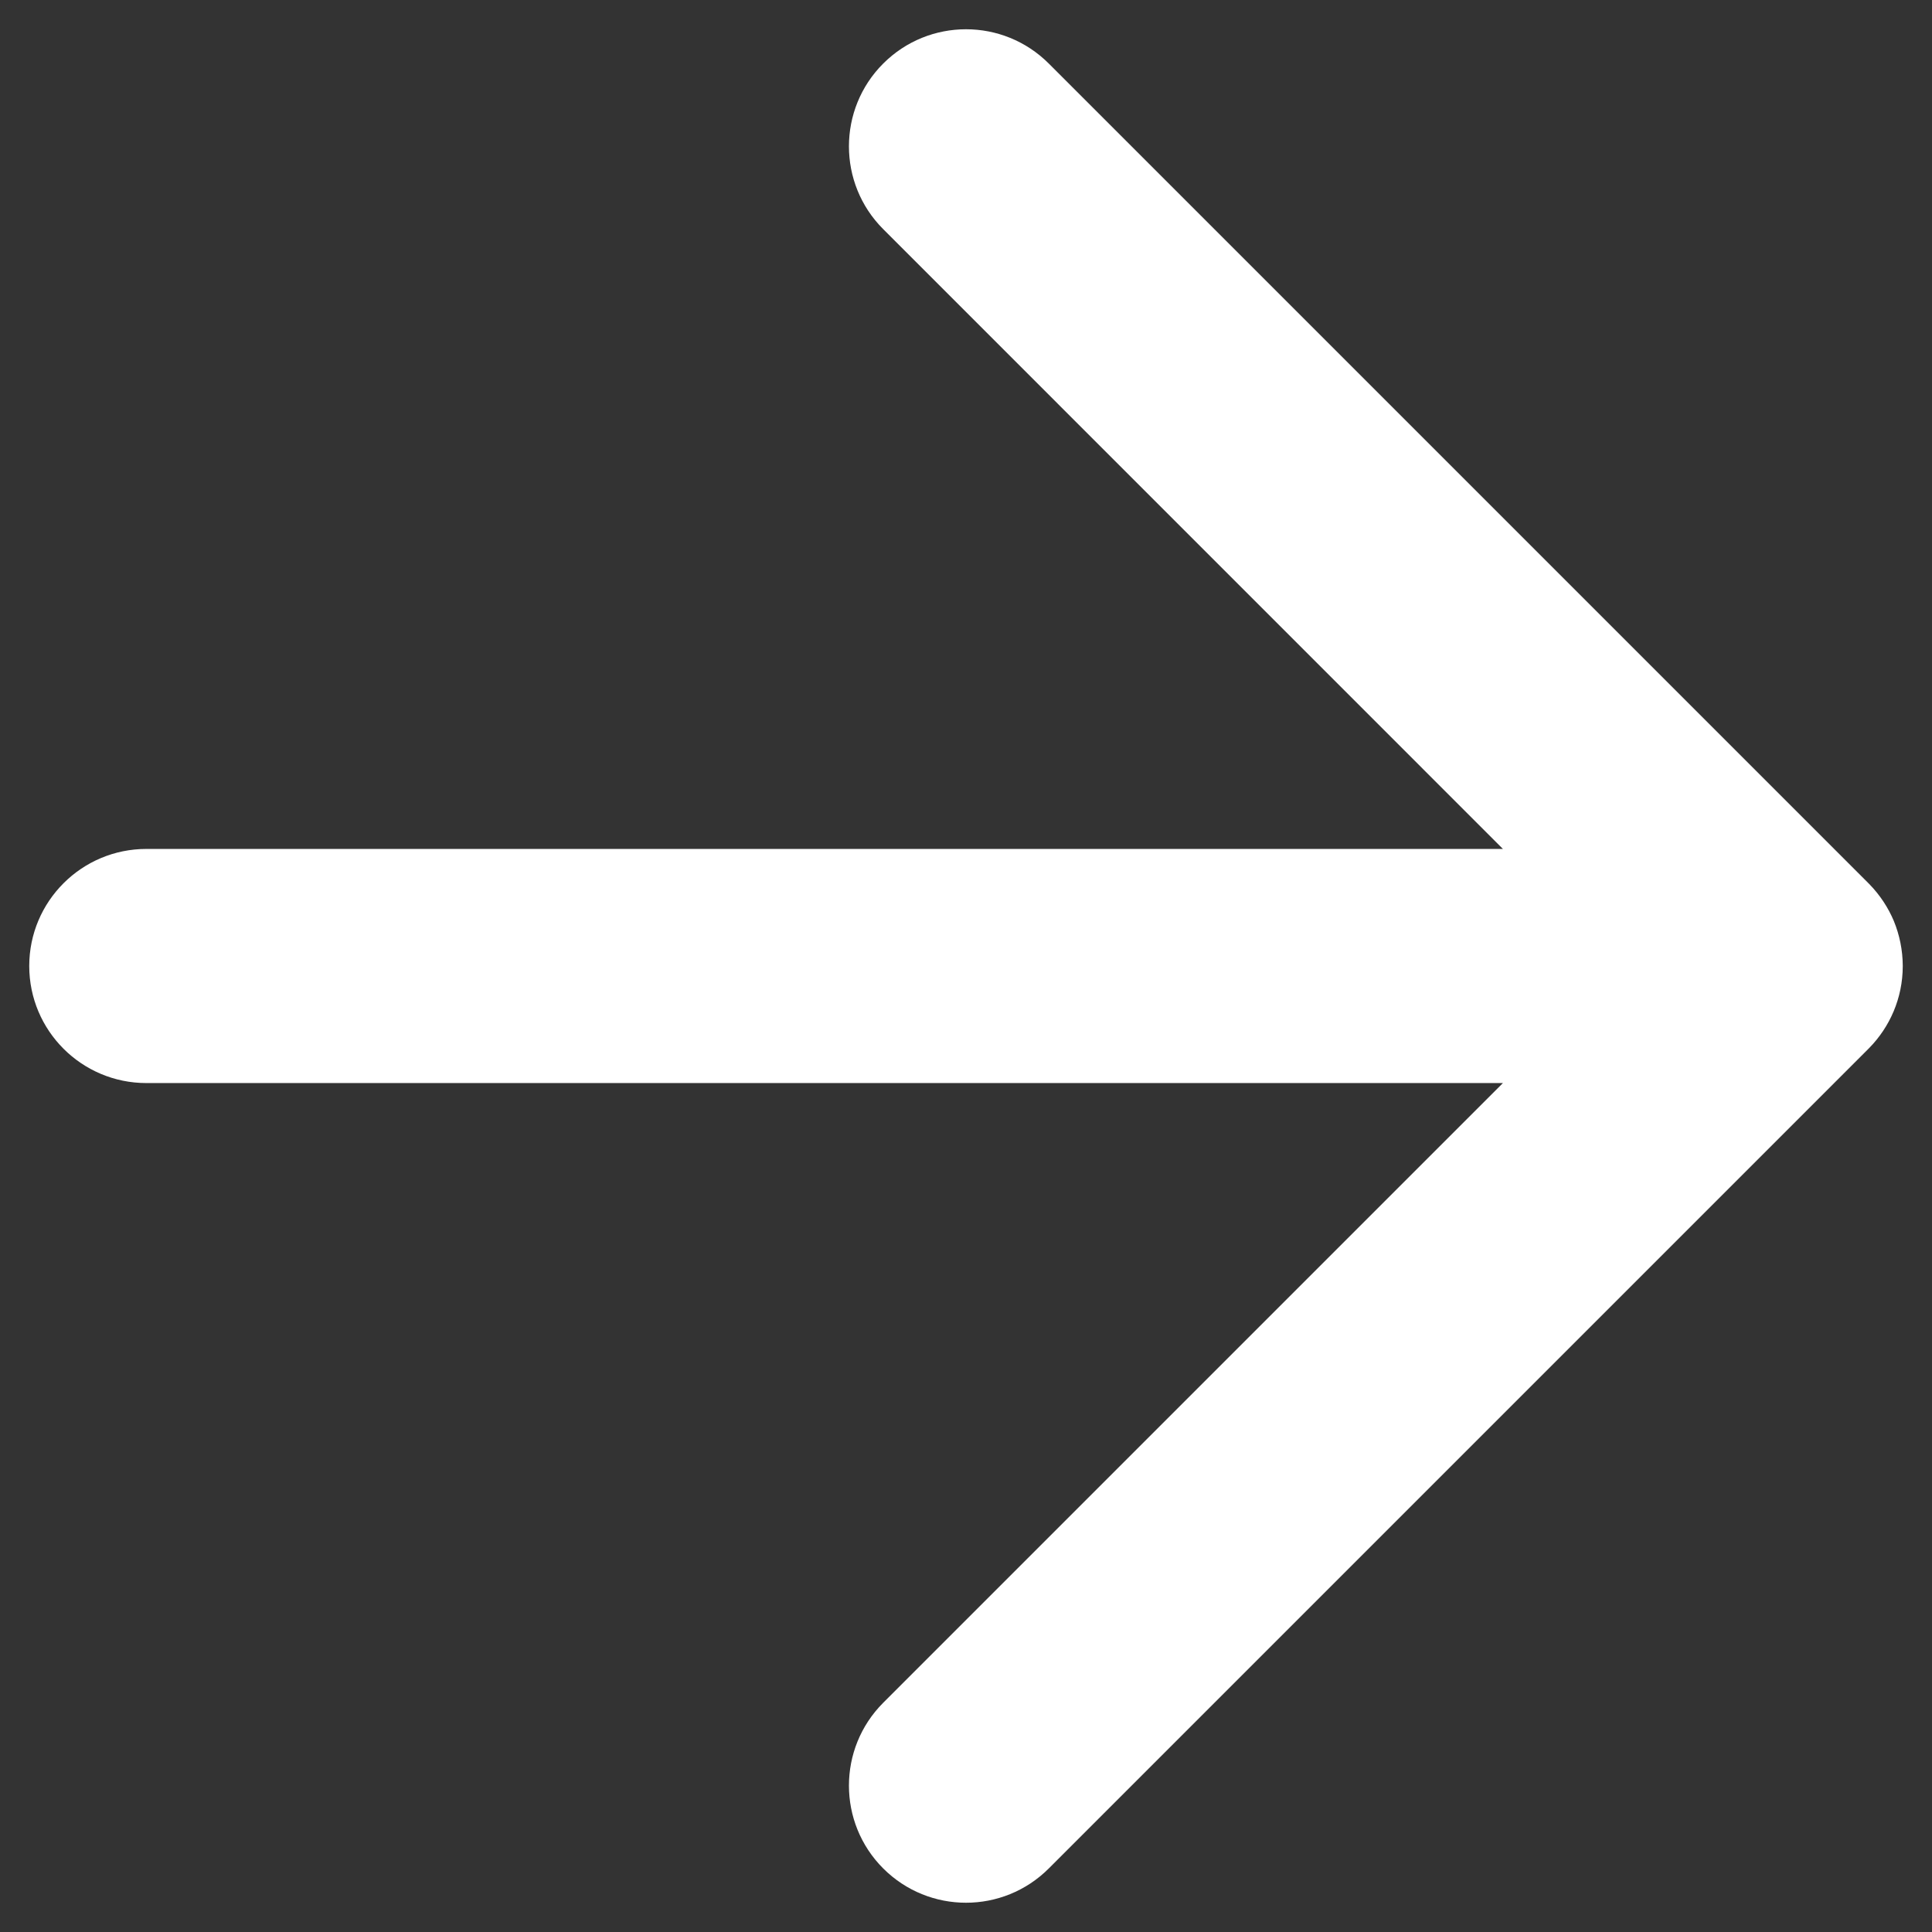 <svg width="22" height="22" viewBox="0 0 22 22" fill="none" xmlns="http://www.w3.org/2000/svg">
<rect x="0" y="0" width="22" height="22" fill="#333333" stroke="none"/>
<path fill-rule="evenodd" clip-rule="evenodd" d="M11.943 0.724C11.422 0.203 10.578 0.203 10.057 0.724C9.537 1.244 9.537 2.089 10.057 2.609L17.114 9.667H1.667C0.93 9.667 0.333 10.264 0.333 11C0.333 11.736 0.93 12.333 1.667 12.333H17.114L10.057 19.39C9.537 19.911 9.537 20.755 10.057 21.276C10.578 21.797 11.422 21.797 11.943 21.276L21.275 11.944C21.278 11.941 21.282 11.937 21.285 11.934C21.52 11.694 21.666 11.366 21.667 11.004C21.667 11.003 21.667 11.001 21.667 11C21.667 10.999 21.667 10.997 21.667 10.996C21.666 10.817 21.63 10.646 21.566 10.489C21.502 10.336 21.408 10.192 21.285 10.066C21.282 10.063 21.279 10.059 21.275 10.056M21.275 10.056L11.943 0.724L21.275 10.056Z" fill="white"/>
</svg>
